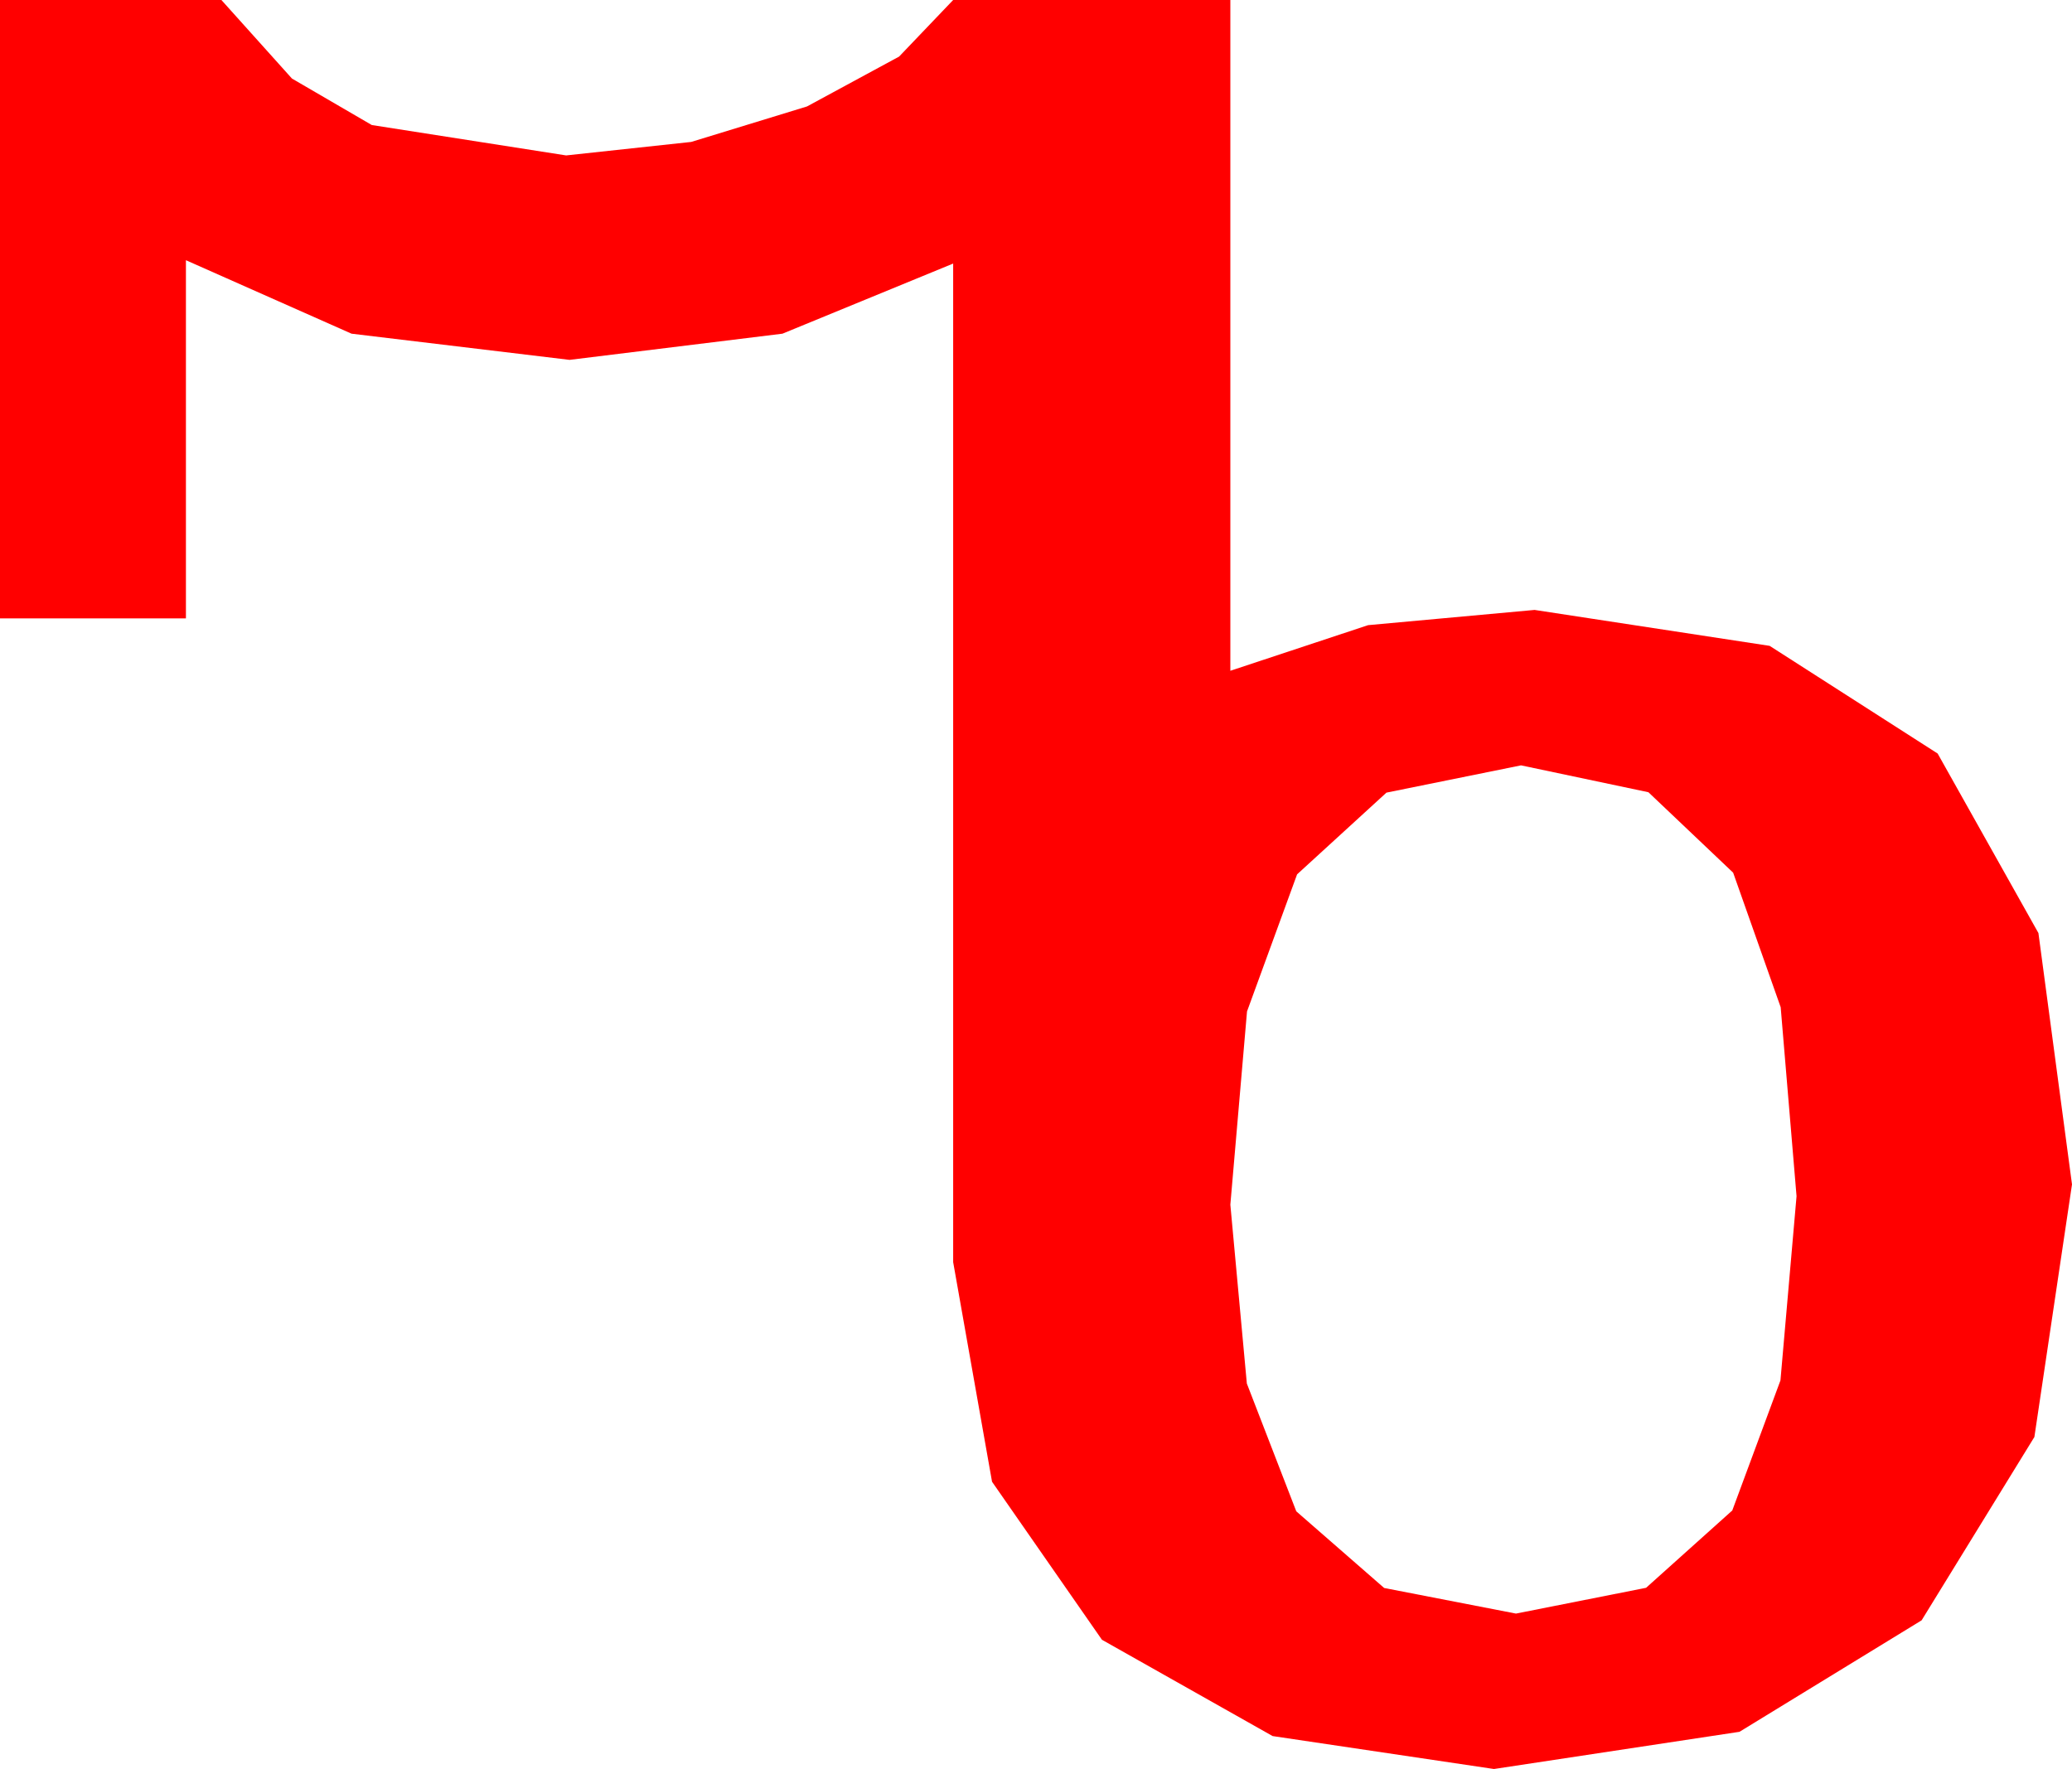 <?xml version="1.0" encoding="utf-8"?>
<!DOCTYPE svg PUBLIC "-//W3C//DTD SVG 1.1//EN" "http://www.w3.org/Graphics/SVG/1.1/DTD/svg11.dtd">
<svg width="35.918" height="30.674" xmlns="http://www.w3.org/2000/svg" xmlns:xlink="http://www.w3.org/1999/xlink" xmlns:xml="http://www.w3.org/XML/1998/namespace" version="1.1">
  <g>
    <g>
      <path style="fill:#FF0000;fill-opacity:1" d="M26.367,13.271L24.034,13.744 22.485,15.161 21.617,17.538 21.328,20.889 21.614,23.99 22.471,26.206 23.994,27.535 26.279,27.979 28.535,27.532 30.029,26.191 30.864,23.936 31.143,20.742 30.868,17.465 30.044,15.132 28.575,13.737 26.367,13.271z M0,0L3.838,0 5.061,1.362 6.445,2.168 9.814,2.695 11.982,2.461 13.989,1.846 15.586,0.981 16.523,0 21.328,0 21.328,11.631 23.716,10.84 26.602,10.576 30.677,11.199 33.589,13.066 35.336,16.179 35.918,20.537 35.266,24.917 33.311,28.096 30.154,30.029 25.898,30.674 22.061,30.103 19.102,28.433 17.197,25.693 16.523,21.885 16.523,4.57 13.564,5.786 9.873,6.24 6.094,5.786 3.223,4.512 3.223,10.723 0,10.723 0,0z" />
    </g>
  </g>
</svg>